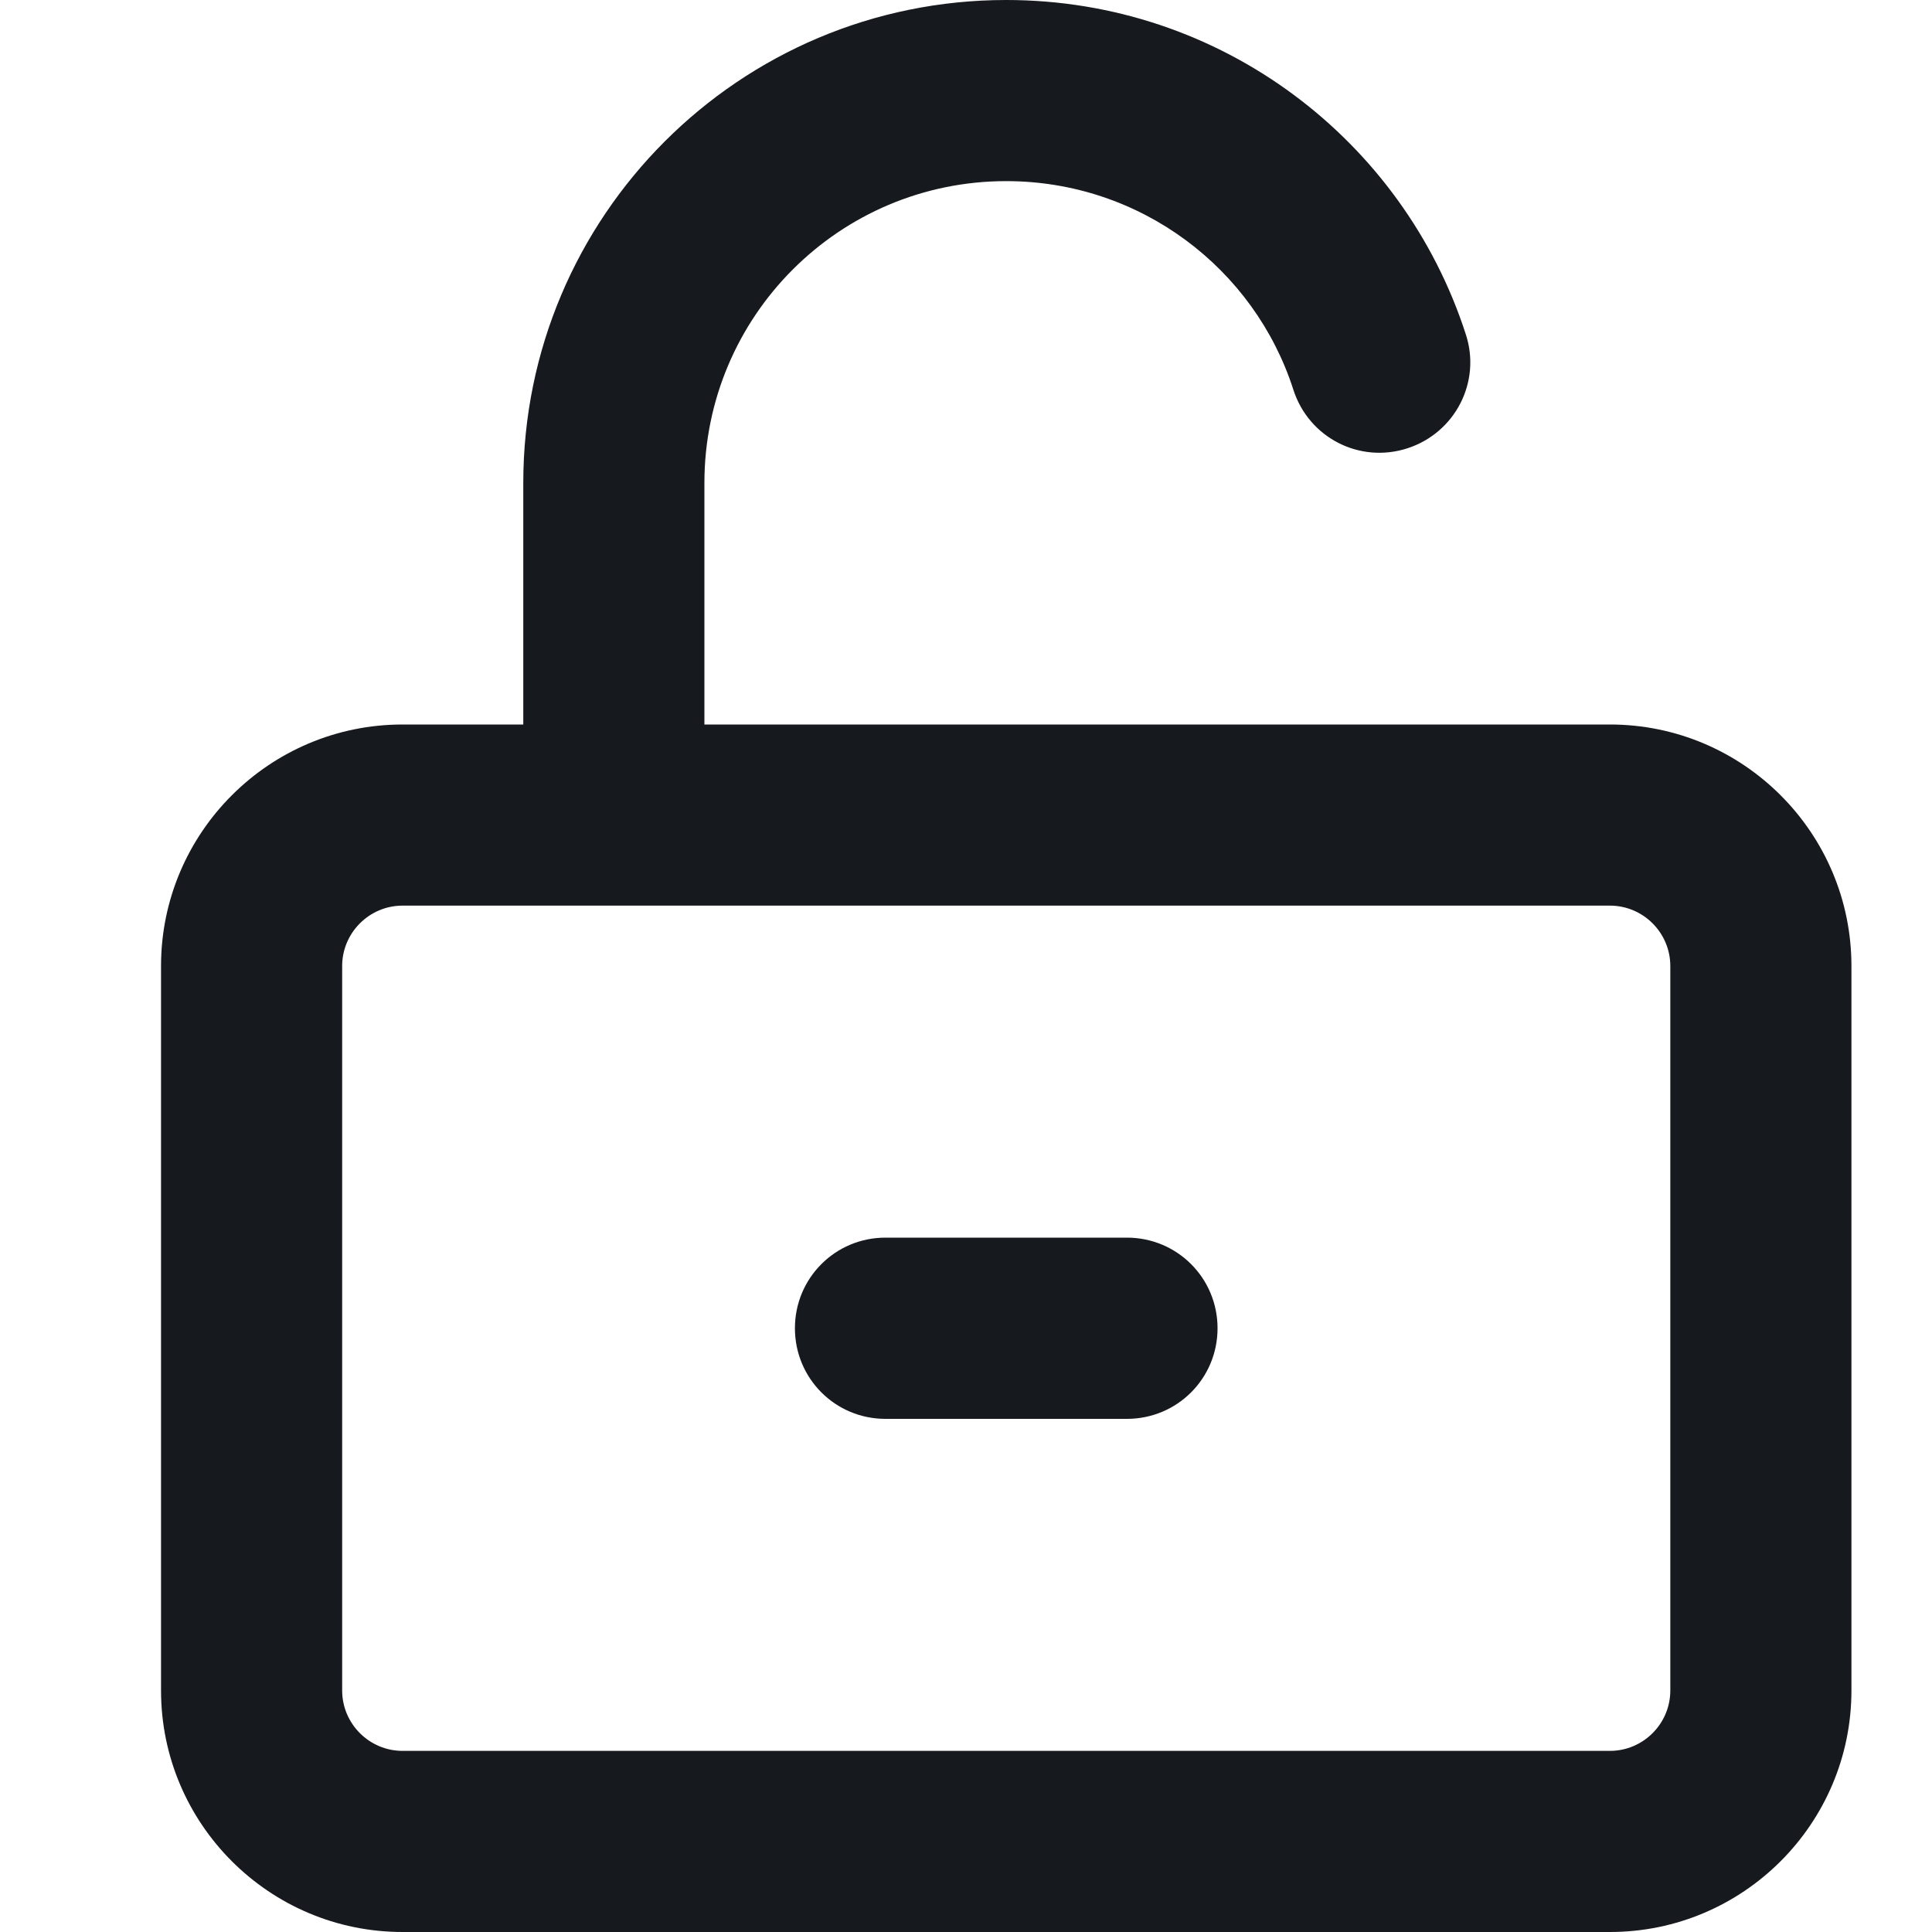 <svg width="20" height="20" viewBox="0 0 20 20" fill="none" xmlns="http://www.w3.org/2000/svg">
<path d="M10.416 1.875C8.69 1.875 7.292 3.273 7.292 5V7.5H16.666C18.045 7.5 19.166 8.621 19.166 10V17.5C19.166 18.879 18.045 20 16.666 20H4.167C2.788 20 1.667 18.879 1.667 17.5V10C1.667 8.621 2.788 7.5 4.167 7.5H5.417V5C5.417 2.238 7.655 0 10.416 0C12.643 0 14.526 1.453 15.174 3.461C15.335 3.953 15.065 4.48 14.569 4.641C14.073 4.801 13.549 4.531 13.389 4.035C12.987 2.781 11.807 1.875 10.416 1.875ZM4.167 9.375C3.823 9.375 3.542 9.656 3.542 10V17.5C3.542 17.844 3.823 18.125 4.167 18.125H16.666C17.01 18.125 17.291 17.844 17.291 17.5V10C17.291 9.656 17.01 9.375 16.666 9.375H4.167ZM11.666 14.688H9.166C8.647 14.688 8.229 14.27 8.229 13.75C8.229 13.23 8.647 12.812 9.166 12.812H11.666C12.186 12.812 12.604 13.23 12.604 13.75C12.604 14.27 12.186 14.688 11.666 14.688Z" fill="#16191D"/>
</svg>
